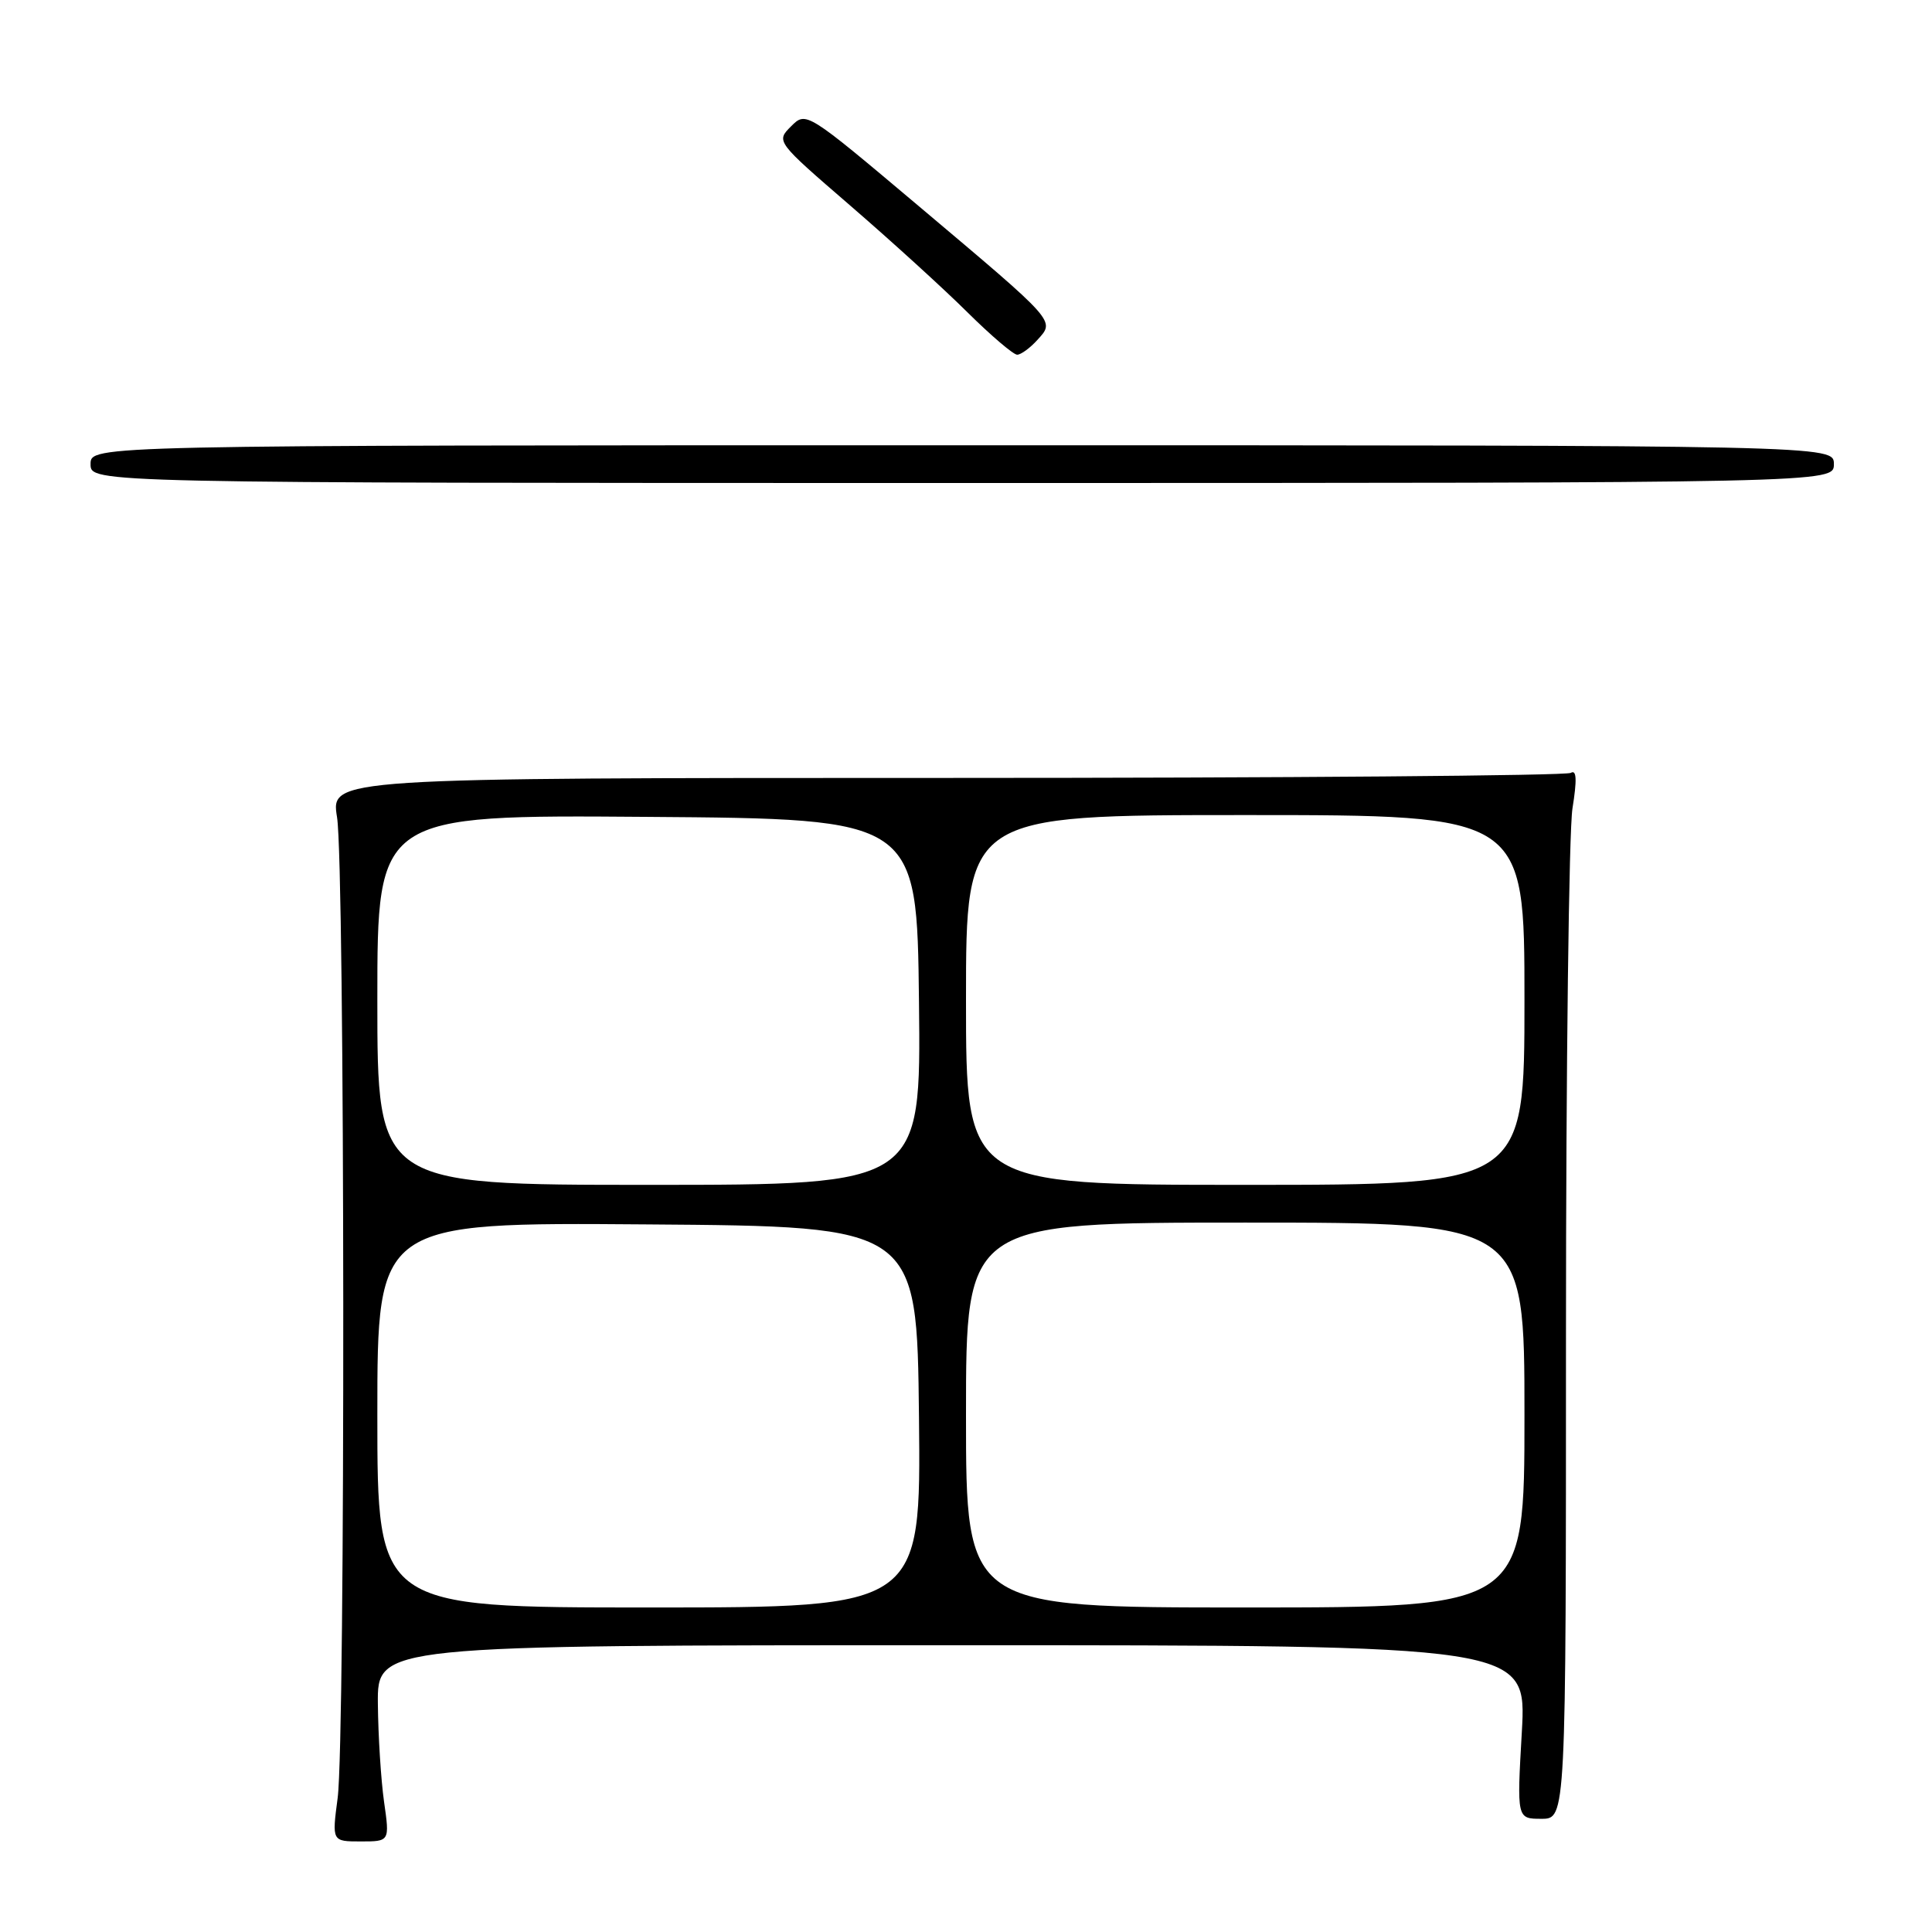 <?xml version="1.0" encoding="UTF-8" standalone="no"?>
<!DOCTYPE svg PUBLIC "-//W3C//DTD SVG 1.1//EN" "http://www.w3.org/Graphics/SVG/1.1/DTD/svg11.dtd" >
<svg xmlns="http://www.w3.org/2000/svg" xmlns:xlink="http://www.w3.org/1999/xlink" version="1.1" viewBox="0 0 256 256">
 <g >
 <path fill="currentColor"
d=" M 50.89 238.75 C 50.48 235.86 50.11 230.01 50.07 225.75 C 50.00 218.00 50.00 218.00 126.15 218.00 C 202.30 218.00 202.30 218.00 201.65 229.50 C 200.99 241.00 200.99 241.00 204.25 241.00 C 207.50 241.00 207.50 241.00 207.50 176.75 C 207.50 141.41 207.89 110.08 208.36 107.12 C 208.97 103.32 208.91 101.94 208.14 102.41 C 207.54 102.78 170.33 103.08 125.44 103.08 C 43.82 103.08 43.82 103.08 44.66 108.29 C 45.71 114.79 45.78 230.40 44.74 238.25 C 43.98 244.00 43.98 244.00 47.81 244.00 C 51.64 244.00 51.64 244.00 50.89 238.75 Z  M 243.00 61.50 C 243.00 59.00 243.00 59.00 127.50 59.00 C 12.00 59.00 12.00 59.00 12.00 61.50 C 12.00 64.00 12.00 64.00 127.50 64.00 C 243.00 64.00 243.00 64.00 243.00 61.50 Z  M 137.48 45.02 C 139.80 42.45 140.11 42.80 121.75 27.32 C 106.82 14.74 106.82 14.74 104.82 16.74 C 102.82 18.74 102.82 18.74 112.66 27.24 C 118.07 31.91 125.06 38.27 128.18 41.37 C 131.31 44.47 134.28 47.00 134.78 47.00 C 135.28 47.00 136.50 46.11 137.48 45.02 Z  M 50.00 187.49 C 50.00 161.97 50.00 161.97 85.75 162.24 C 121.50 162.50 121.50 162.50 121.77 187.75 C 122.03 213.00 122.03 213.00 86.02 213.00 C 50.00 213.00 50.00 213.00 50.00 187.49 Z  M 128.00 187.50 C 128.00 162.00 128.00 162.00 165.00 162.00 C 202.00 162.00 202.00 162.00 202.00 187.50 C 202.00 213.00 202.00 213.00 165.00 213.00 C 128.00 213.00 128.00 213.00 128.00 187.50 Z  M 50.00 132.49 C 50.00 107.97 50.00 107.97 85.75 108.24 C 121.50 108.50 121.50 108.50 121.77 132.75 C 122.04 157.00 122.04 157.00 86.02 157.00 C 50.00 157.00 50.00 157.00 50.00 132.49 Z  M 128.00 132.50 C 128.00 108.00 128.00 108.00 165.00 108.00 C 202.00 108.00 202.00 108.00 202.00 132.50 C 202.00 157.00 202.00 157.00 165.00 157.00 C 128.00 157.00 128.00 157.00 128.00 132.50 Z "/>
</g>
</svg>